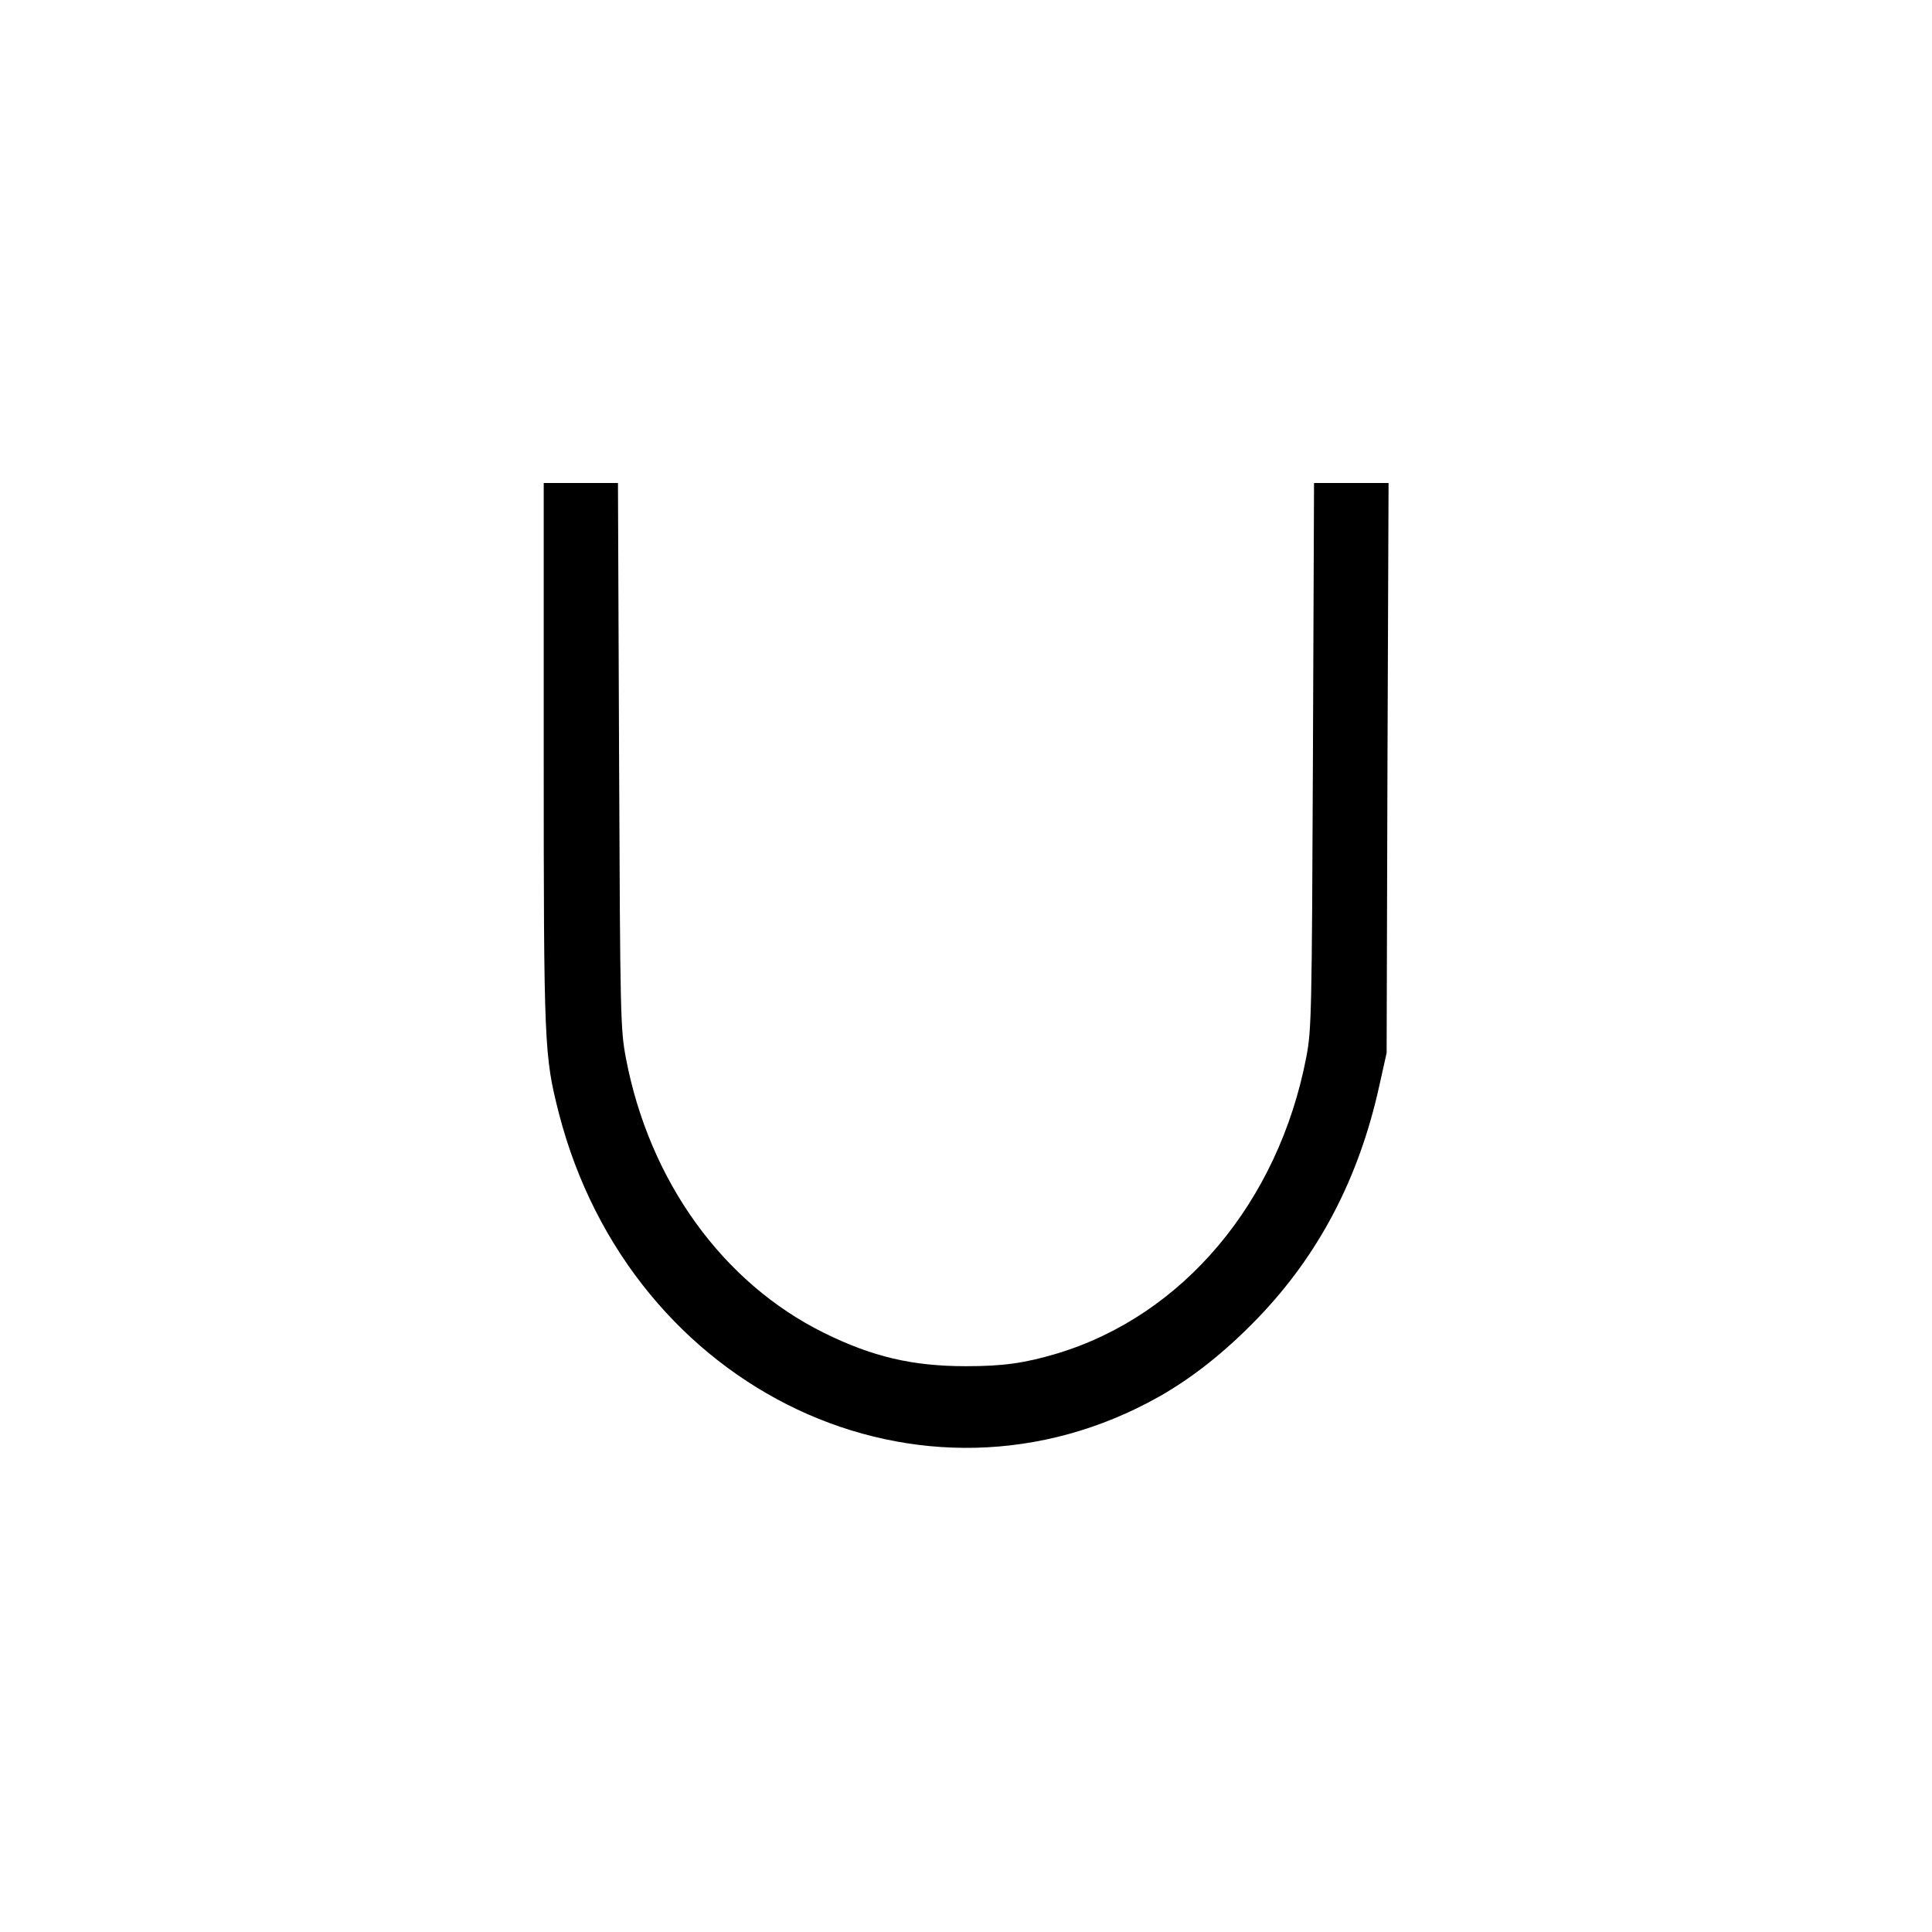 <?xml version="1.0" standalone="no"?>
<!DOCTYPE svg PUBLIC "-//W3C//DTD SVG 20010904//EN"
 "http://www.w3.org/TR/2001/REC-SVG-20010904/DTD/svg10.dtd">
<svg version="1.0" xmlns="http://www.w3.org/2000/svg"
 width="700pt" height="700pt" viewBox="0 0 700 700"
 preserveAspectRatio="xMidYMid meet">
<g transform="translate(0,700) scale(0.1,-0.1)"
fill="#000000" stroke="none">
<path d="M1970 4268 c0 -1064 2 -1093 55 -1302 261 -1010 1318 -1509 2175
-1026 122 69 240 163 356 283 221 229 367 506 441 841 l27 121 3 1033 4 1032
-135 0 -135 0 -4 -987 c-4 -938 -5 -993 -24 -1093 -101 -525 -446 -936 -903
-1074 -117 -35 -196 -46 -330 -46 -194 0 -339 34 -515 121 -366 181 -632 549
-717 994 -20 106 -21 145 -25 1098 l-4 987 -135 0 -134 0 0 -982z"/>
</g>
</svg>
